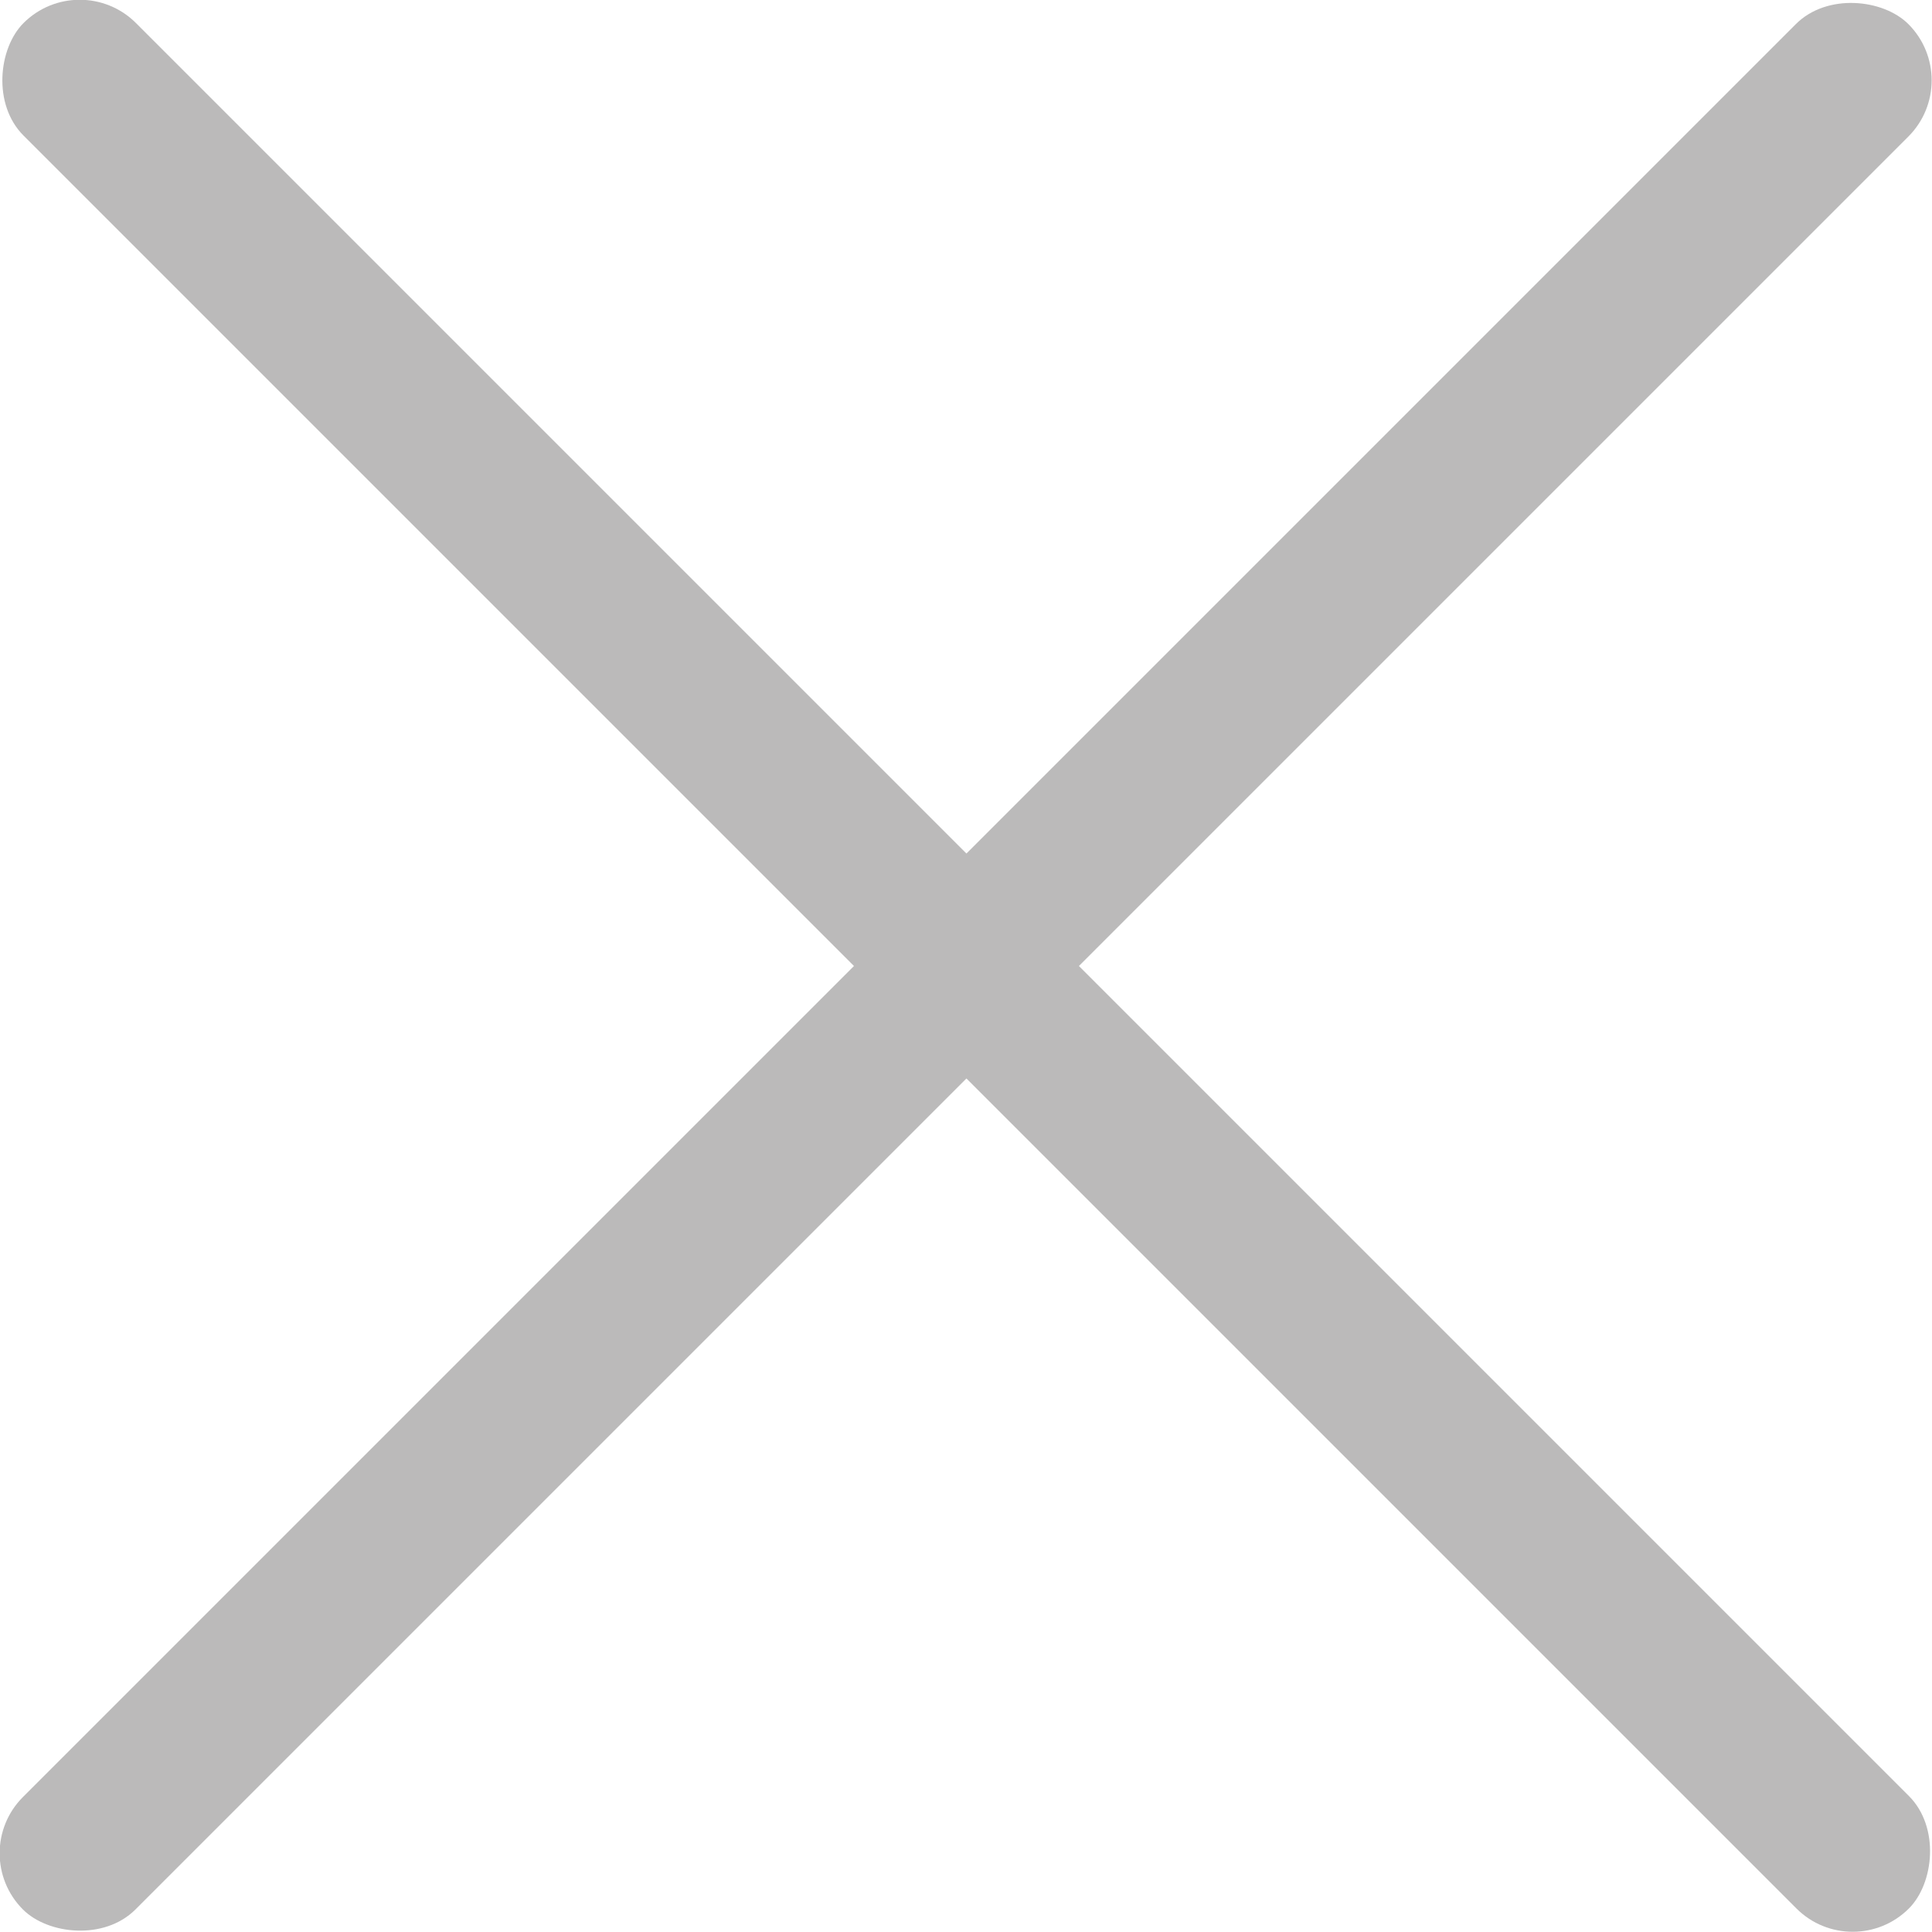 <svg xmlns="http://www.w3.org/2000/svg" viewBox="0 0 33.28 33.28"><rect x="-6.32" y="15.27" width="45.93" height="2.74" rx="1.37" transform="translate(40.17 16.65) rotate(135)" style="fill:#bbbaba"/><rect x="-6.32" y="15.27" width="45.93" height="2.74" rx="1.37" transform="translate(16.64 -6.9) rotate(45)" style="fill:#bbbaba"/></svg>